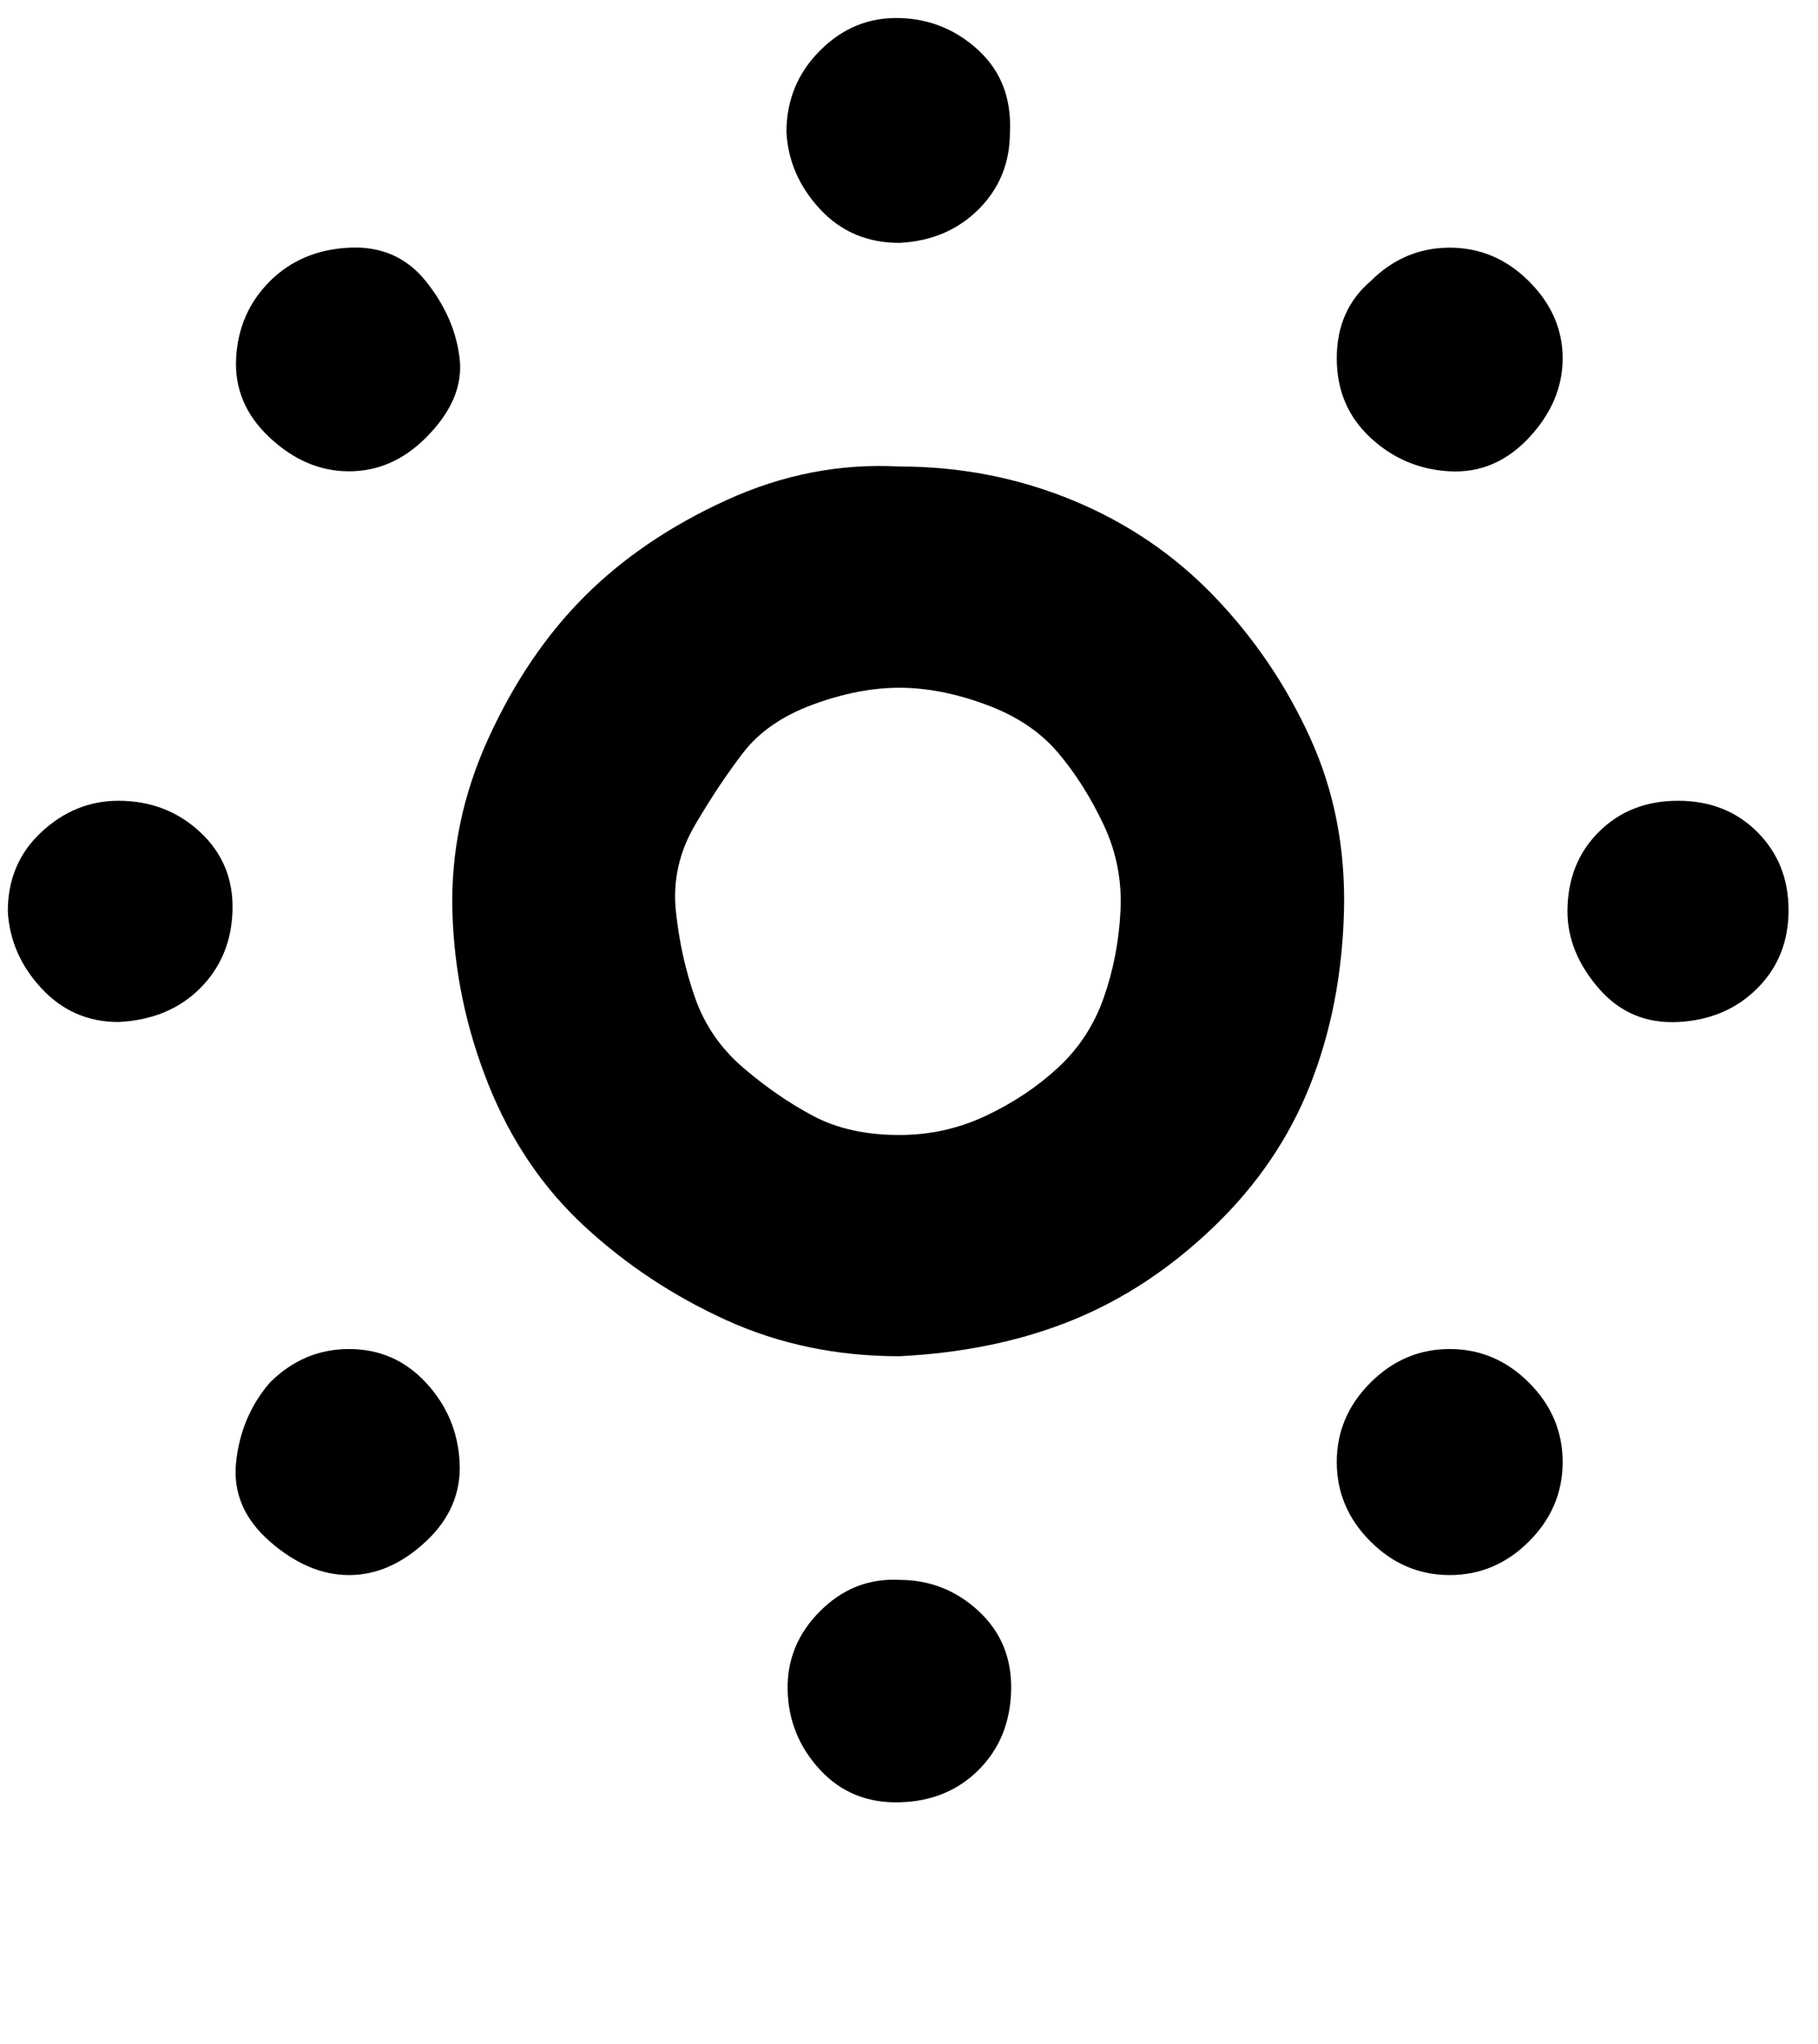 <svg xmlns="http://www.w3.org/2000/svg" width="0.89em" height="1em" viewBox="0 0 750 850"><path fill="currentColor" d="M46 333q20 0 34 13t13.5 32.5T80 411t-34 14q-19 0-32-14T0 379q0-20 14-33t32-13m63 242q14-14 33-14t32 14t14 33t-14 33t-32 14t-33-14t-14-33t14-33m65-393q-14 14-32 14t-33-14t-14-33t14-32t33-14t32 14t14 32t-14 33m197-81q-20 0-33-14t-14-32q0-20 14-34t33-13.5T404 21t13 34q0 19-13 32t-33 14m324 232q20 0 33 13t13 32.5t-13 32.5t-33 14t-33-14t-13-32q0-20 13-33t33-13M371 657q19 0 33 13t13.5 33t-13.5 33t-33 13.5t-33-13.5t-13.5-33t13.5-33t33-13m0-463q38 0 72 14t59 40t40 59t14 72t-14 72t-40 59t-59 39t-72 15q-39 0-72-15t-59-39t-40-59t-15-72t15-72t40-59t59-40t72-14m0 278q19 0 36-8t30-20t19-29t7-36t-7-36t-19-30t-30-20t-36-7t-36 7t-29 20t-20 30t-8 36t8 36t20 29t29 20t36 8m196 103q14-14 33-14t33 14t14 33t-14 33t-33 14t-33-14t-14-33t14-33m0-458q14-14 33-14t33 14t14 32t-14 33t-33 14t-33-14t-14-33t14-32"/></svg>
